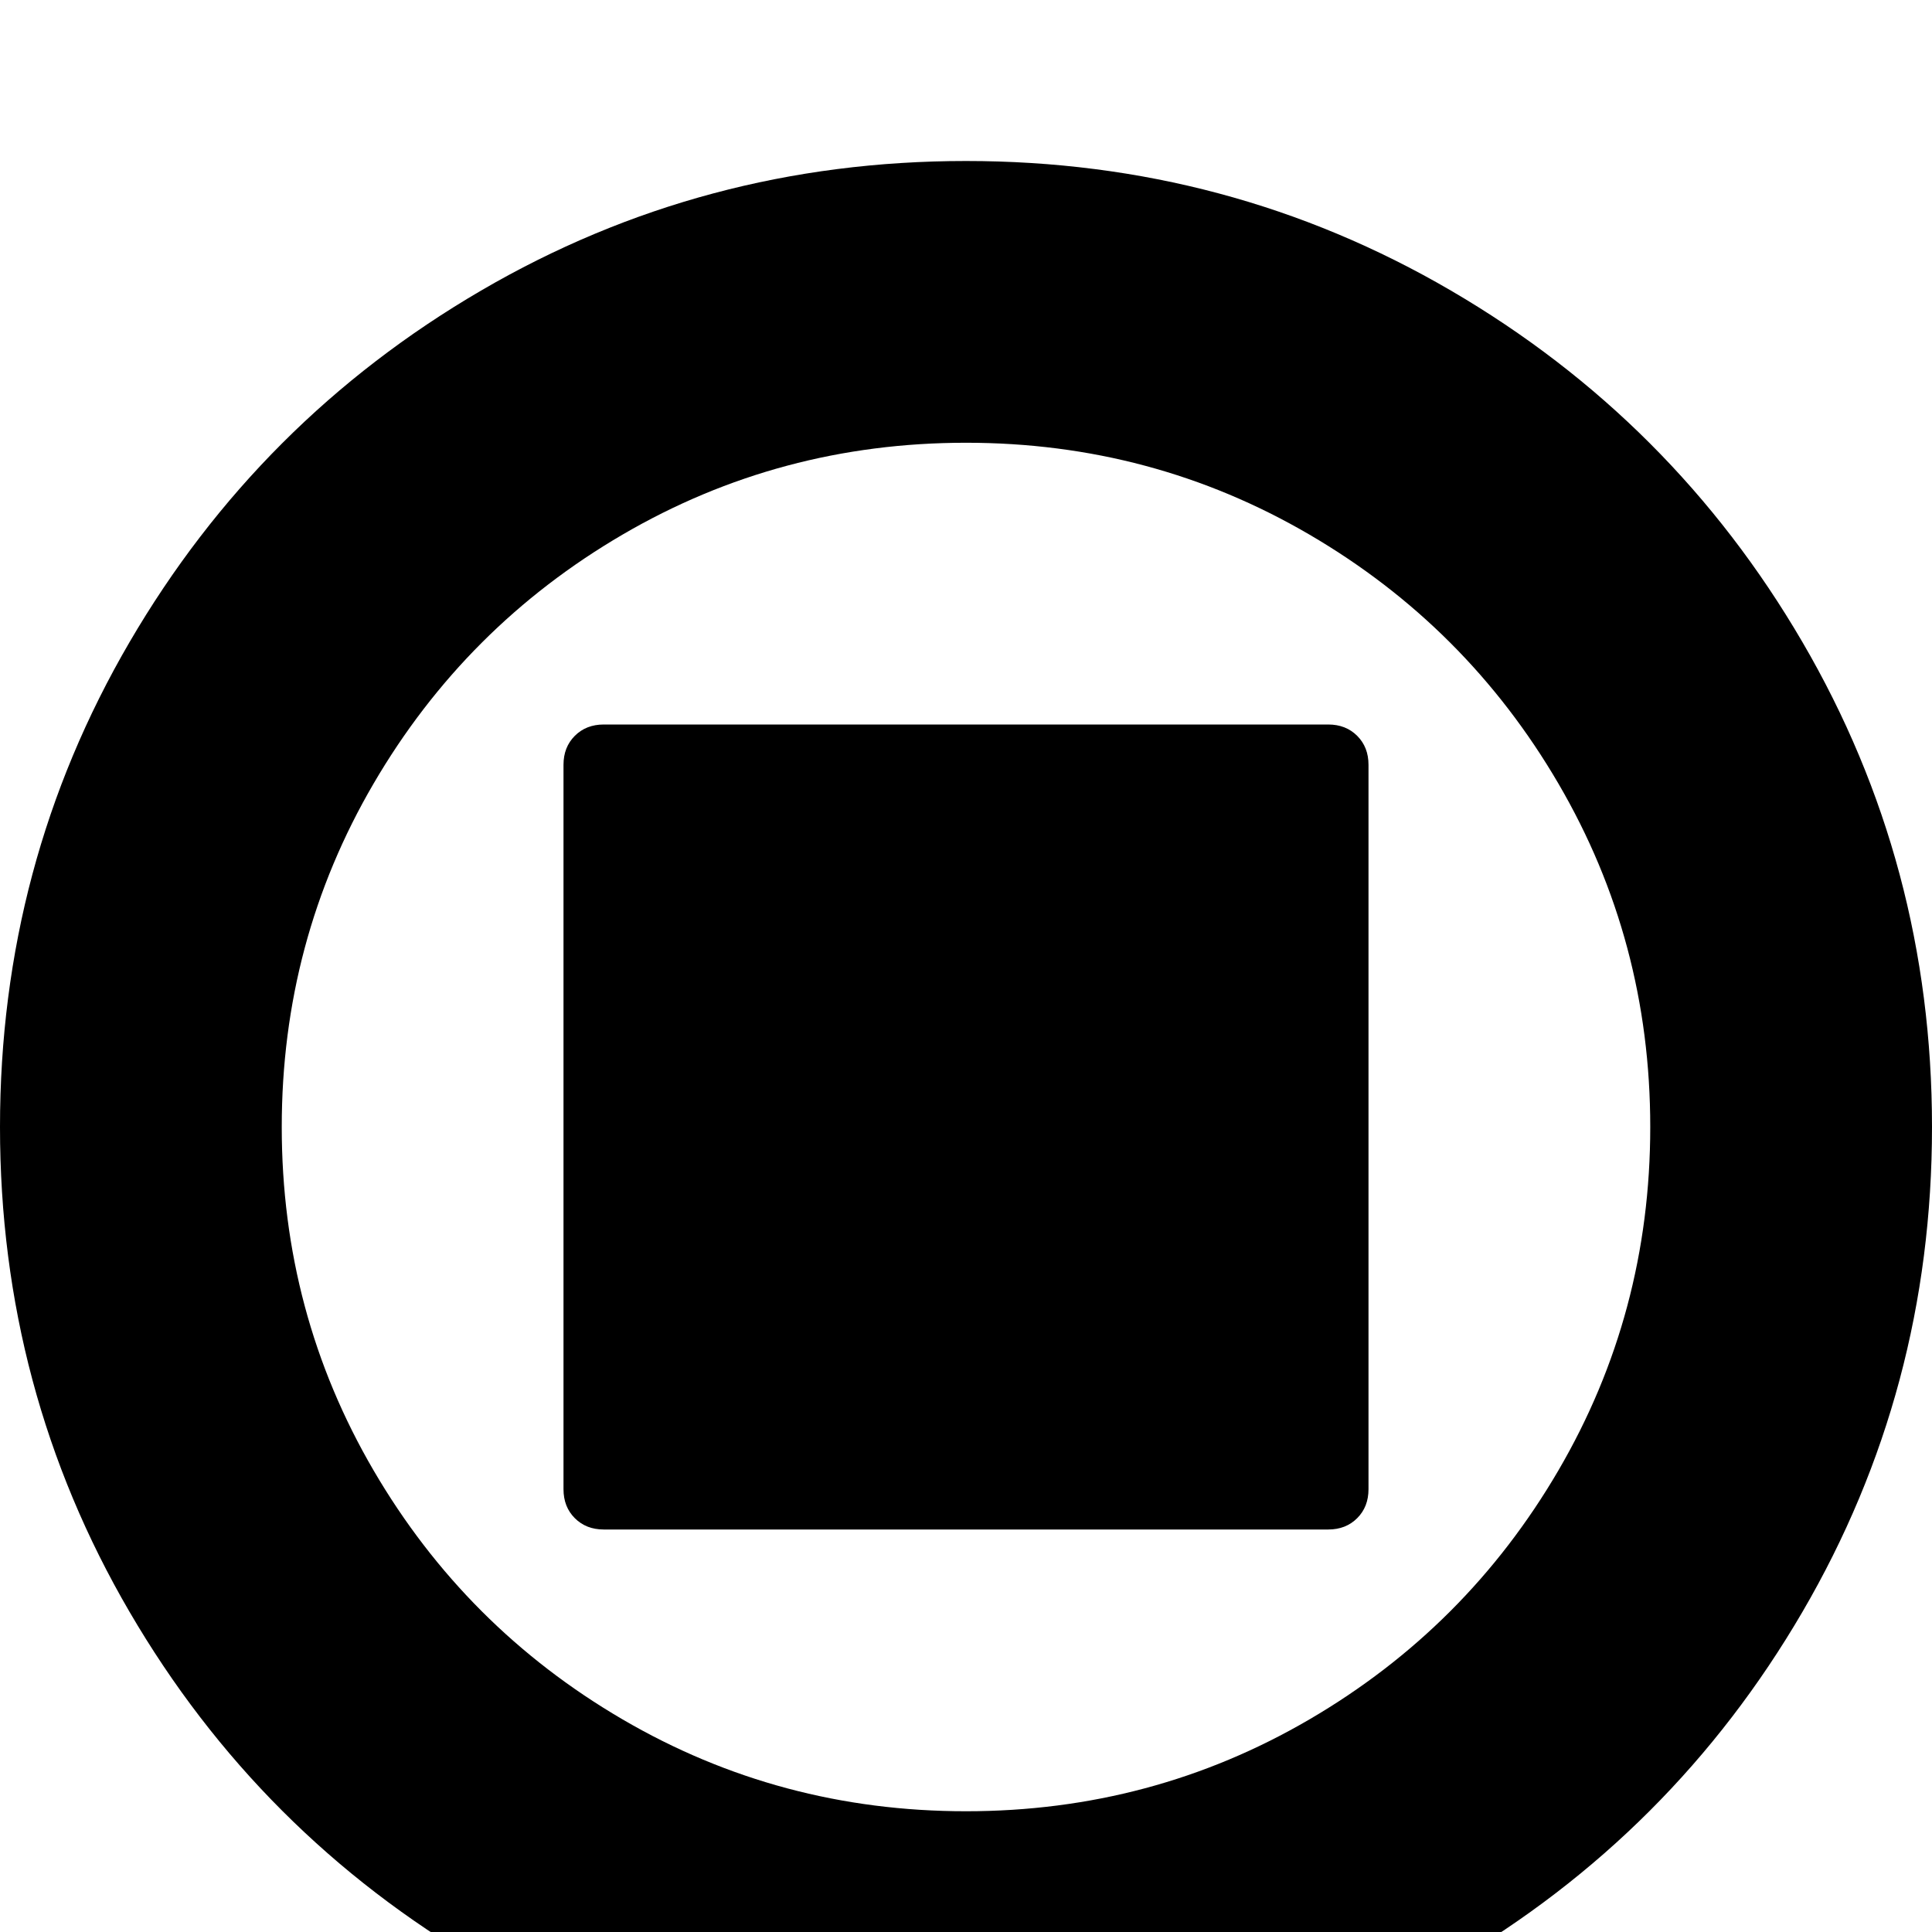 <?xml version="1.0" standalone="no"?>
<svg width="1536px" height="1536px" version="1.1" xmlns="http://www.w3.org/2000/svg">
    <path transform="scale(1, -1) translate(0, -1536)" glyph-name="_614" unicode="&#xf28e;"

d="M768 1408q209 0 385.5 -103t279.5 -279.5t103 -385.5t-103 -385.5t-279.5 -279.5t-385.5 -103t-385.5 103t-279.5 279.5t-103 385.5t103 385.5t279.5 279.5t385.5 103zM768 96q148 0 273 73t198 198t73 273t-73 273t-198 198t-273 73t-273 -73t-198 -198t-73 -273
t73 -273t198 -198t273 -73zM480 320q-14 0 -23 9t-9 23v576q0 14 9 23t23 9h576q14 0 23 -9t9 -23v-576q0 -14 -9 -23t-23 -9h-576z" />
</svg>